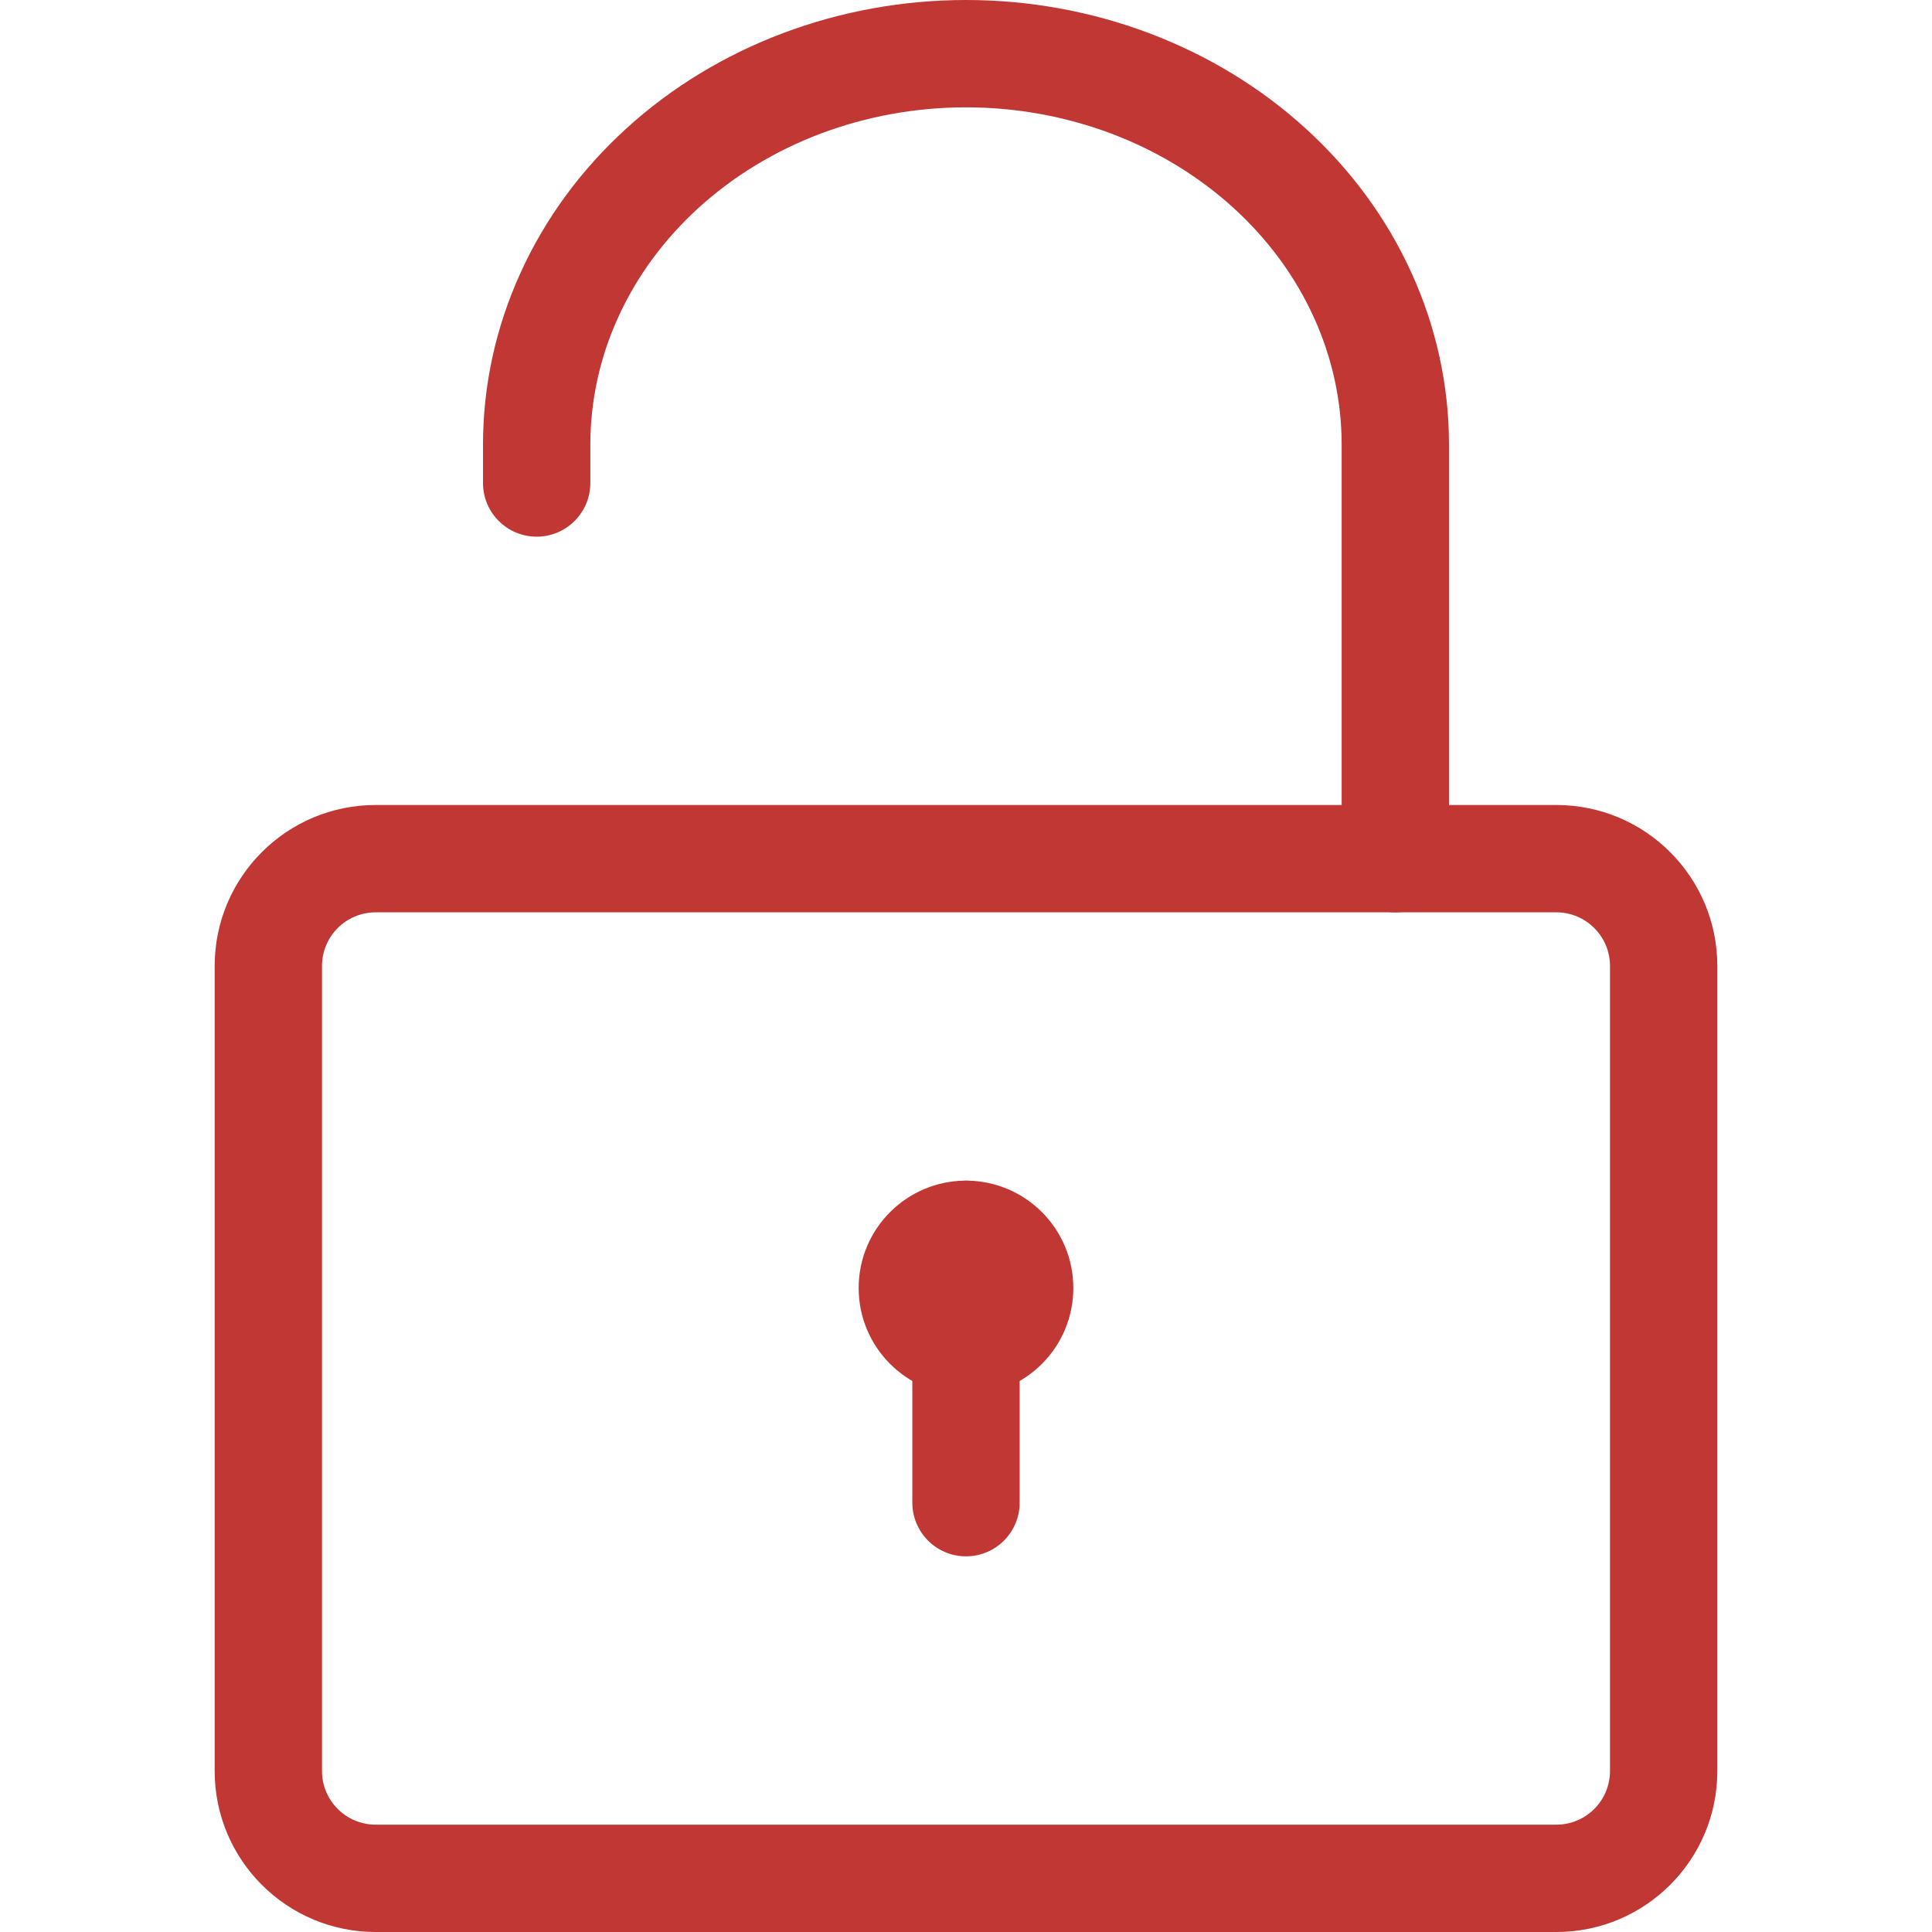 <svg width="36" height="36" viewBox="0 0 36 36" fill="none" xmlns="http://www.w3.org/2000/svg">
<path fill-rule="evenodd" clip-rule="evenodd" d="M4 18C4 16.343 5.343 15 7 15H29C30.657 15 32 16.343 32 18V33C32 34.657 30.657 36 29 36H7C5.343 36 4 34.657 4 33V18ZM7 17C6.448 17 6 17.448 6 18V33C6 33.552 6.448 34 7 34H29C29.552 34 30 33.552 30 33V18C30 17.448 29.552 17 29 17H7Z" fill="#C13733"/>
<path fill-rule="evenodd" clip-rule="evenodd" d="M26 17C25.448 17 25 16.552 25 16L25 8.286C25 7.474 24.825 6.668 24.481 5.912C24.137 5.155 23.63 4.462 22.983 3.873C22.337 3.285 21.565 2.813 20.709 2.49C19.852 2.167 18.932 2 18 2C17.068 2 16.148 2.167 15.291 2.49C14.435 2.813 13.663 3.285 13.017 3.873C12.37 4.462 11.863 5.155 11.519 5.912C11.175 6.668 11 7.474 11 8.286L11 9C11 9.552 10.552 10 10 10C9.448 10 9 9.552 9 9L9 8.286C9 7.184 9.238 6.096 9.699 5.084C10.159 4.072 10.83 3.159 11.67 2.395C12.509 1.63 13.501 1.028 14.586 0.619C15.671 0.21 16.83 1.0183e-06 18 1.12054e-06C19.17 1.22279e-06 20.33 0.21 21.414 0.619C22.499 1.028 23.491 1.63 24.33 2.395C25.17 3.159 25.841 4.072 26.301 5.084C26.762 6.096 27 7.184 27 8.286L27 16C27 16.552 26.552 17 26 17Z" fill="#C13733"/>
<path fill-rule="evenodd" clip-rule="evenodd" d="M18 22C18.552 22 19 22.448 19 23V28C19 28.552 18.552 29 18 29C17.448 29 17 28.552 17 28V23C17 22.448 17.448 22 18 22Z" fill="#C13733"/>
<path fill-rule="evenodd" clip-rule="evenodd" d="M16 24C16 22.895 16.895 22 18 22C19.105 22 20 22.895 20 24C20 25.105 19.105 26 18 26C16.895 26 16 25.105 16 24Z" fill="#C13733"/>
</svg>
